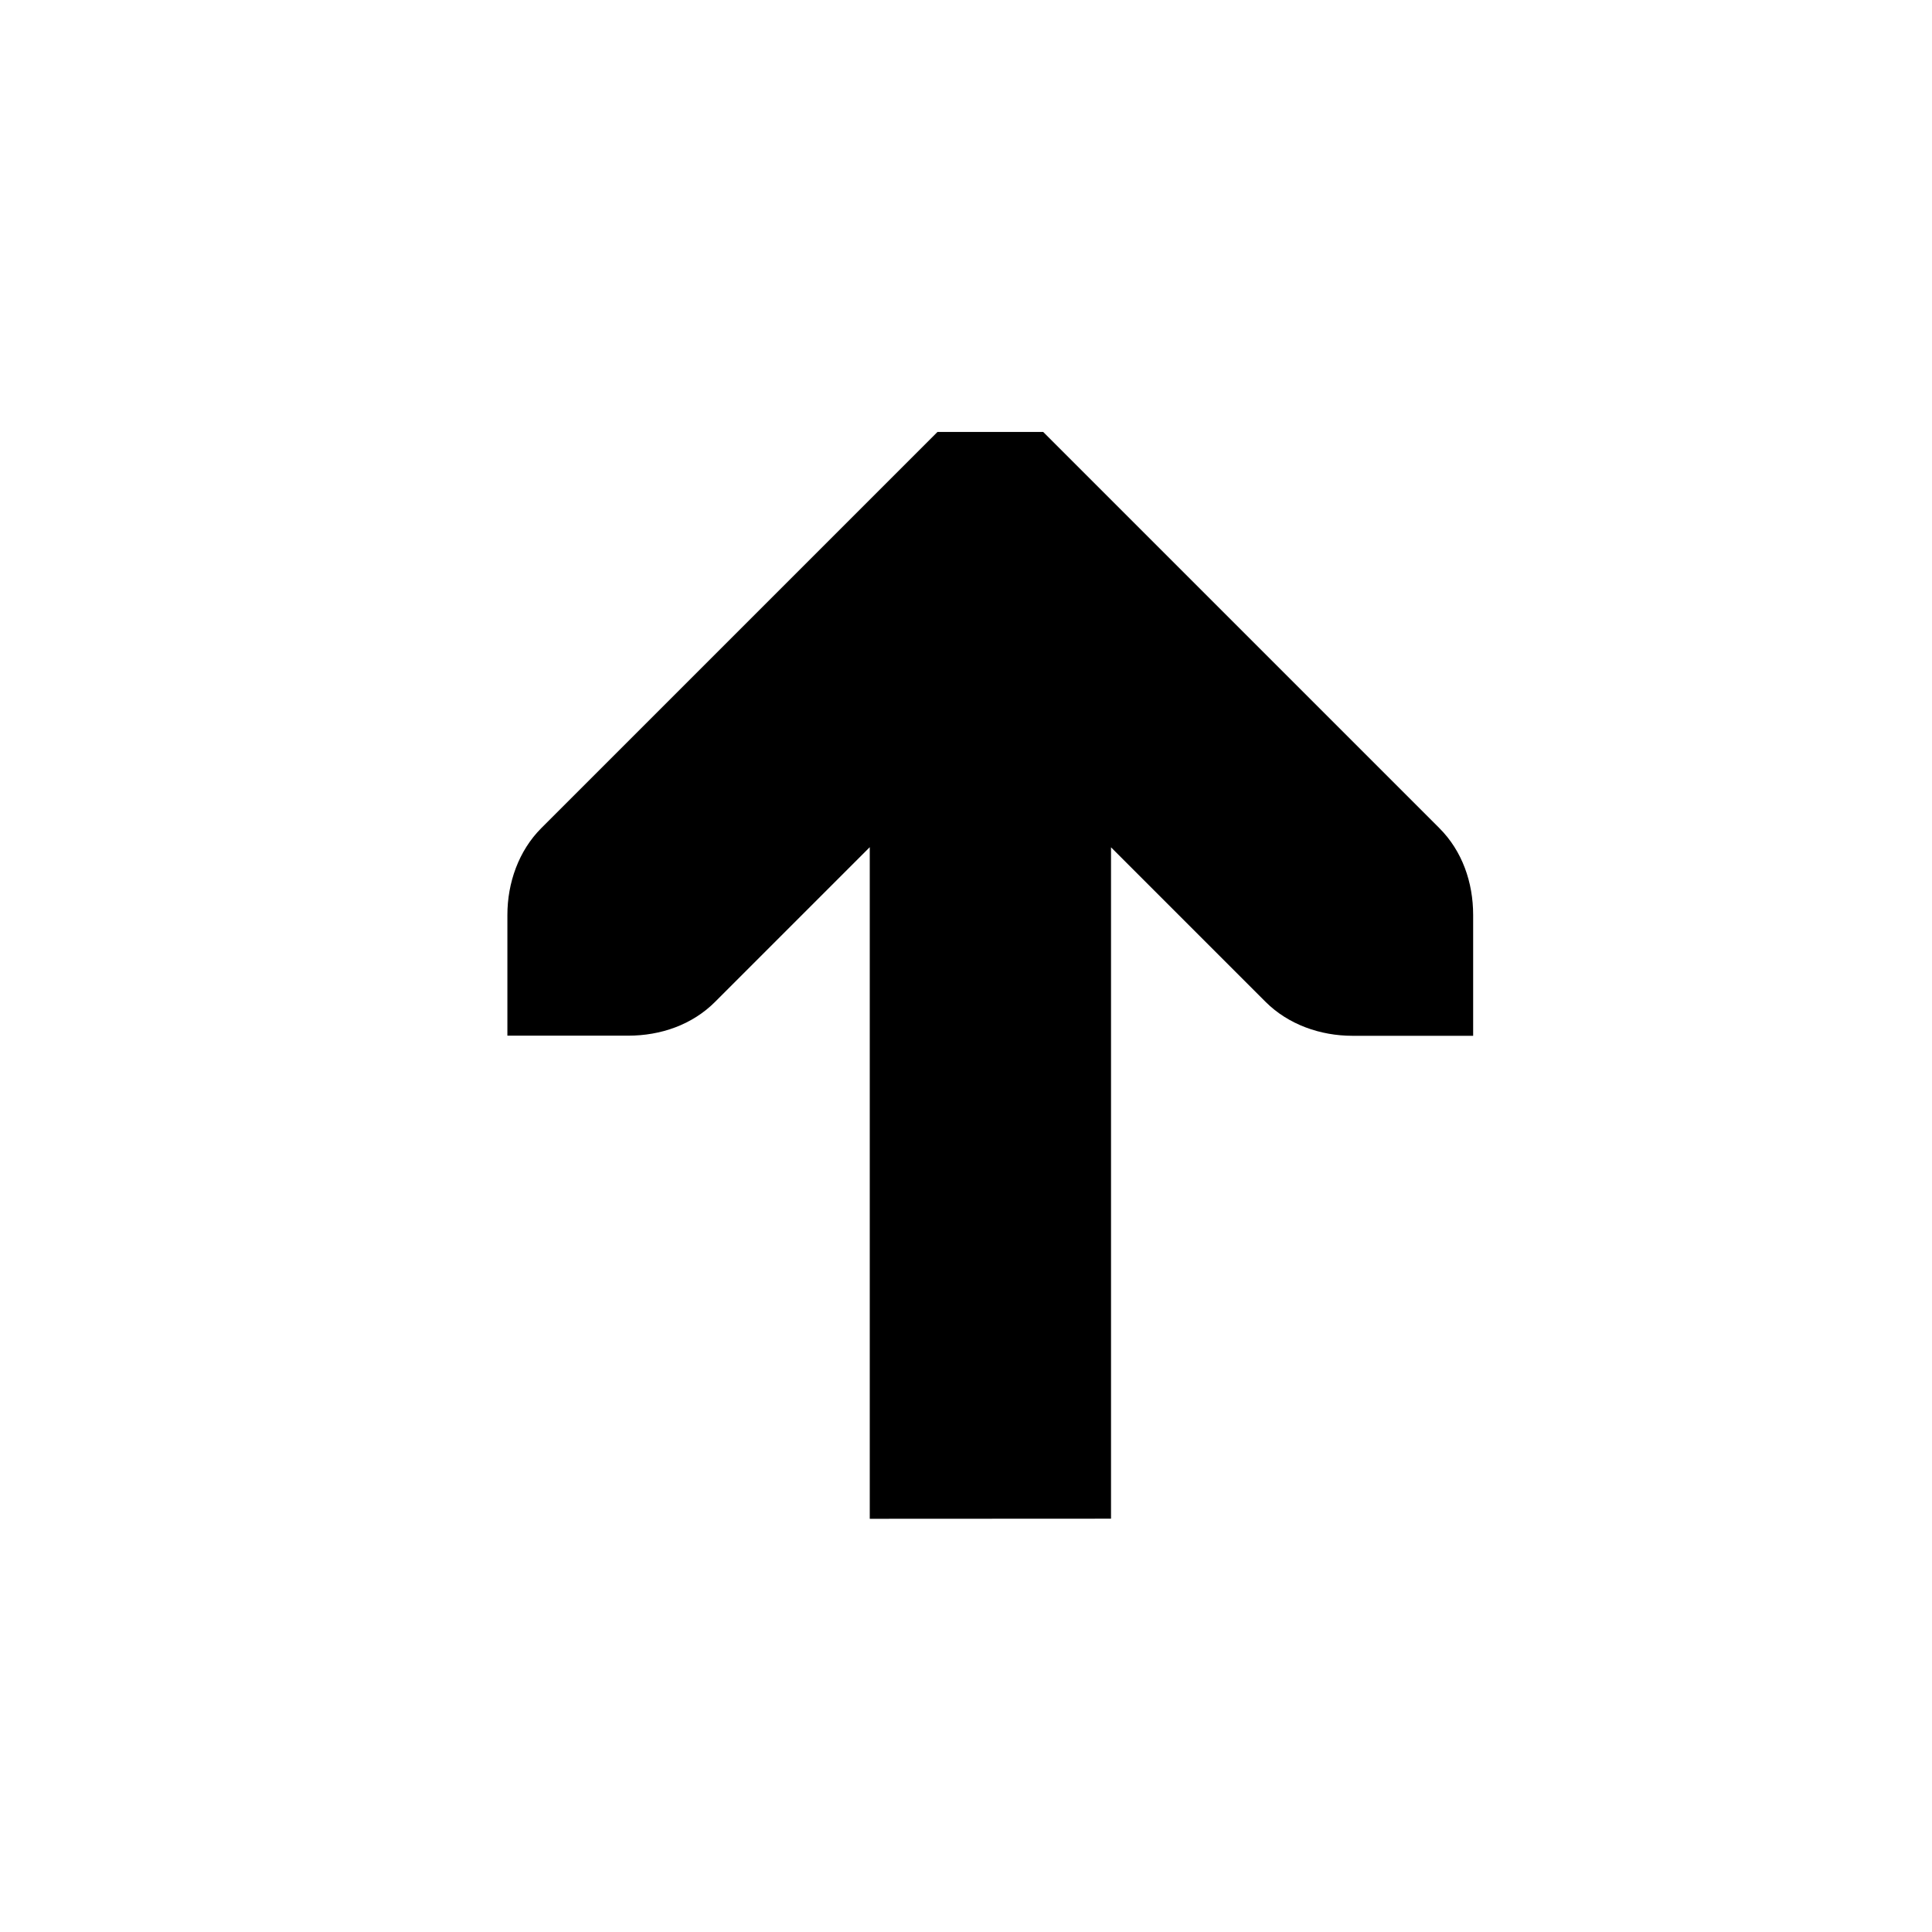 <?xml version="1.0" encoding="UTF-8" standalone="no"?>
<!-- Created with Inkscape (http://www.inkscape.org/) -->

<svg
   xmlns:dc="http://purl.org/dc/elements/1.1/"
   xmlns:cc="http://creativecommons.org/ns#"
   xmlns:rdf="http://www.w3.org/1999/02/22-rdf-syntax-ns#"
   xmlns:svg="http://www.w3.org/2000/svg"
   xmlns="http://www.w3.org/2000/svg"
   xmlns:sodipodi="http://sodipodi.sourceforge.net/DTD/sodipodi-0.dtd"
   xmlns:inkscape="http://www.inkscape.org/namespaces/inkscape"
   id="svg7384"
   height="16"
   width="16"
   version="1.1"
   inkscape:version="0.91 r13725"
   sodipodi:docname="exportframe.svg">
  <defs
     id="defs12" />
  <sodipodi:namedview
     pagecolor="#ffffff"
     bordercolor="#666666"
     borderopacity="1"
     objecttolerance="10"
     gridtolerance="10"
     guidetolerance="10"
     inkscape:pageopacity="0"
     inkscape:pageshadow="2"
     inkscape:window-width="1301"
     inkscape:window-height="744"
     id="namedview10"
     showgrid="false"
     inkscape:zoom="14.75"
     inkscape:cx="-13.491525"
     inkscape:cy="8"
     inkscape:window-x="65"
     inkscape:window-y="24"
     inkscape:window-maximized="1"
     inkscape:current-layer="svg7384" />
  <title
     id="title9167">Gnome Symbolic Icon Theme</title>
  <g
     transform="matrix(1,0,0,-1,-159.797,551.578)"
     id="g4555"
     style="fill:#000000">
    <path
       inkscape:connector-curvature="0"
       d="m 167,539 0,5.562 -1.281,-1.281 c -0.19,-0.19 -0.45,-0.28 -0.72,-0.28 l -1,0 0,1 c 1e-5,0.265 0.093,0.531 0.281,0.719 l 3,3 0.281,0.281 0.875,0 0.281,-0.281 3,-3 c 0.19,-0.19 0.28,-0.45 0.28,-0.72 l 0,-1 -1,0 c -0.265,10e-6 -0.531,0.093 -0.719,0.281 l -1.28,1.28 0,-5.56 z"
       style="color:#000000;text-indent:0;text-transform:none;block-progression:tb;fill:#000000"
       id="path3613" />
  </g>
</svg>

